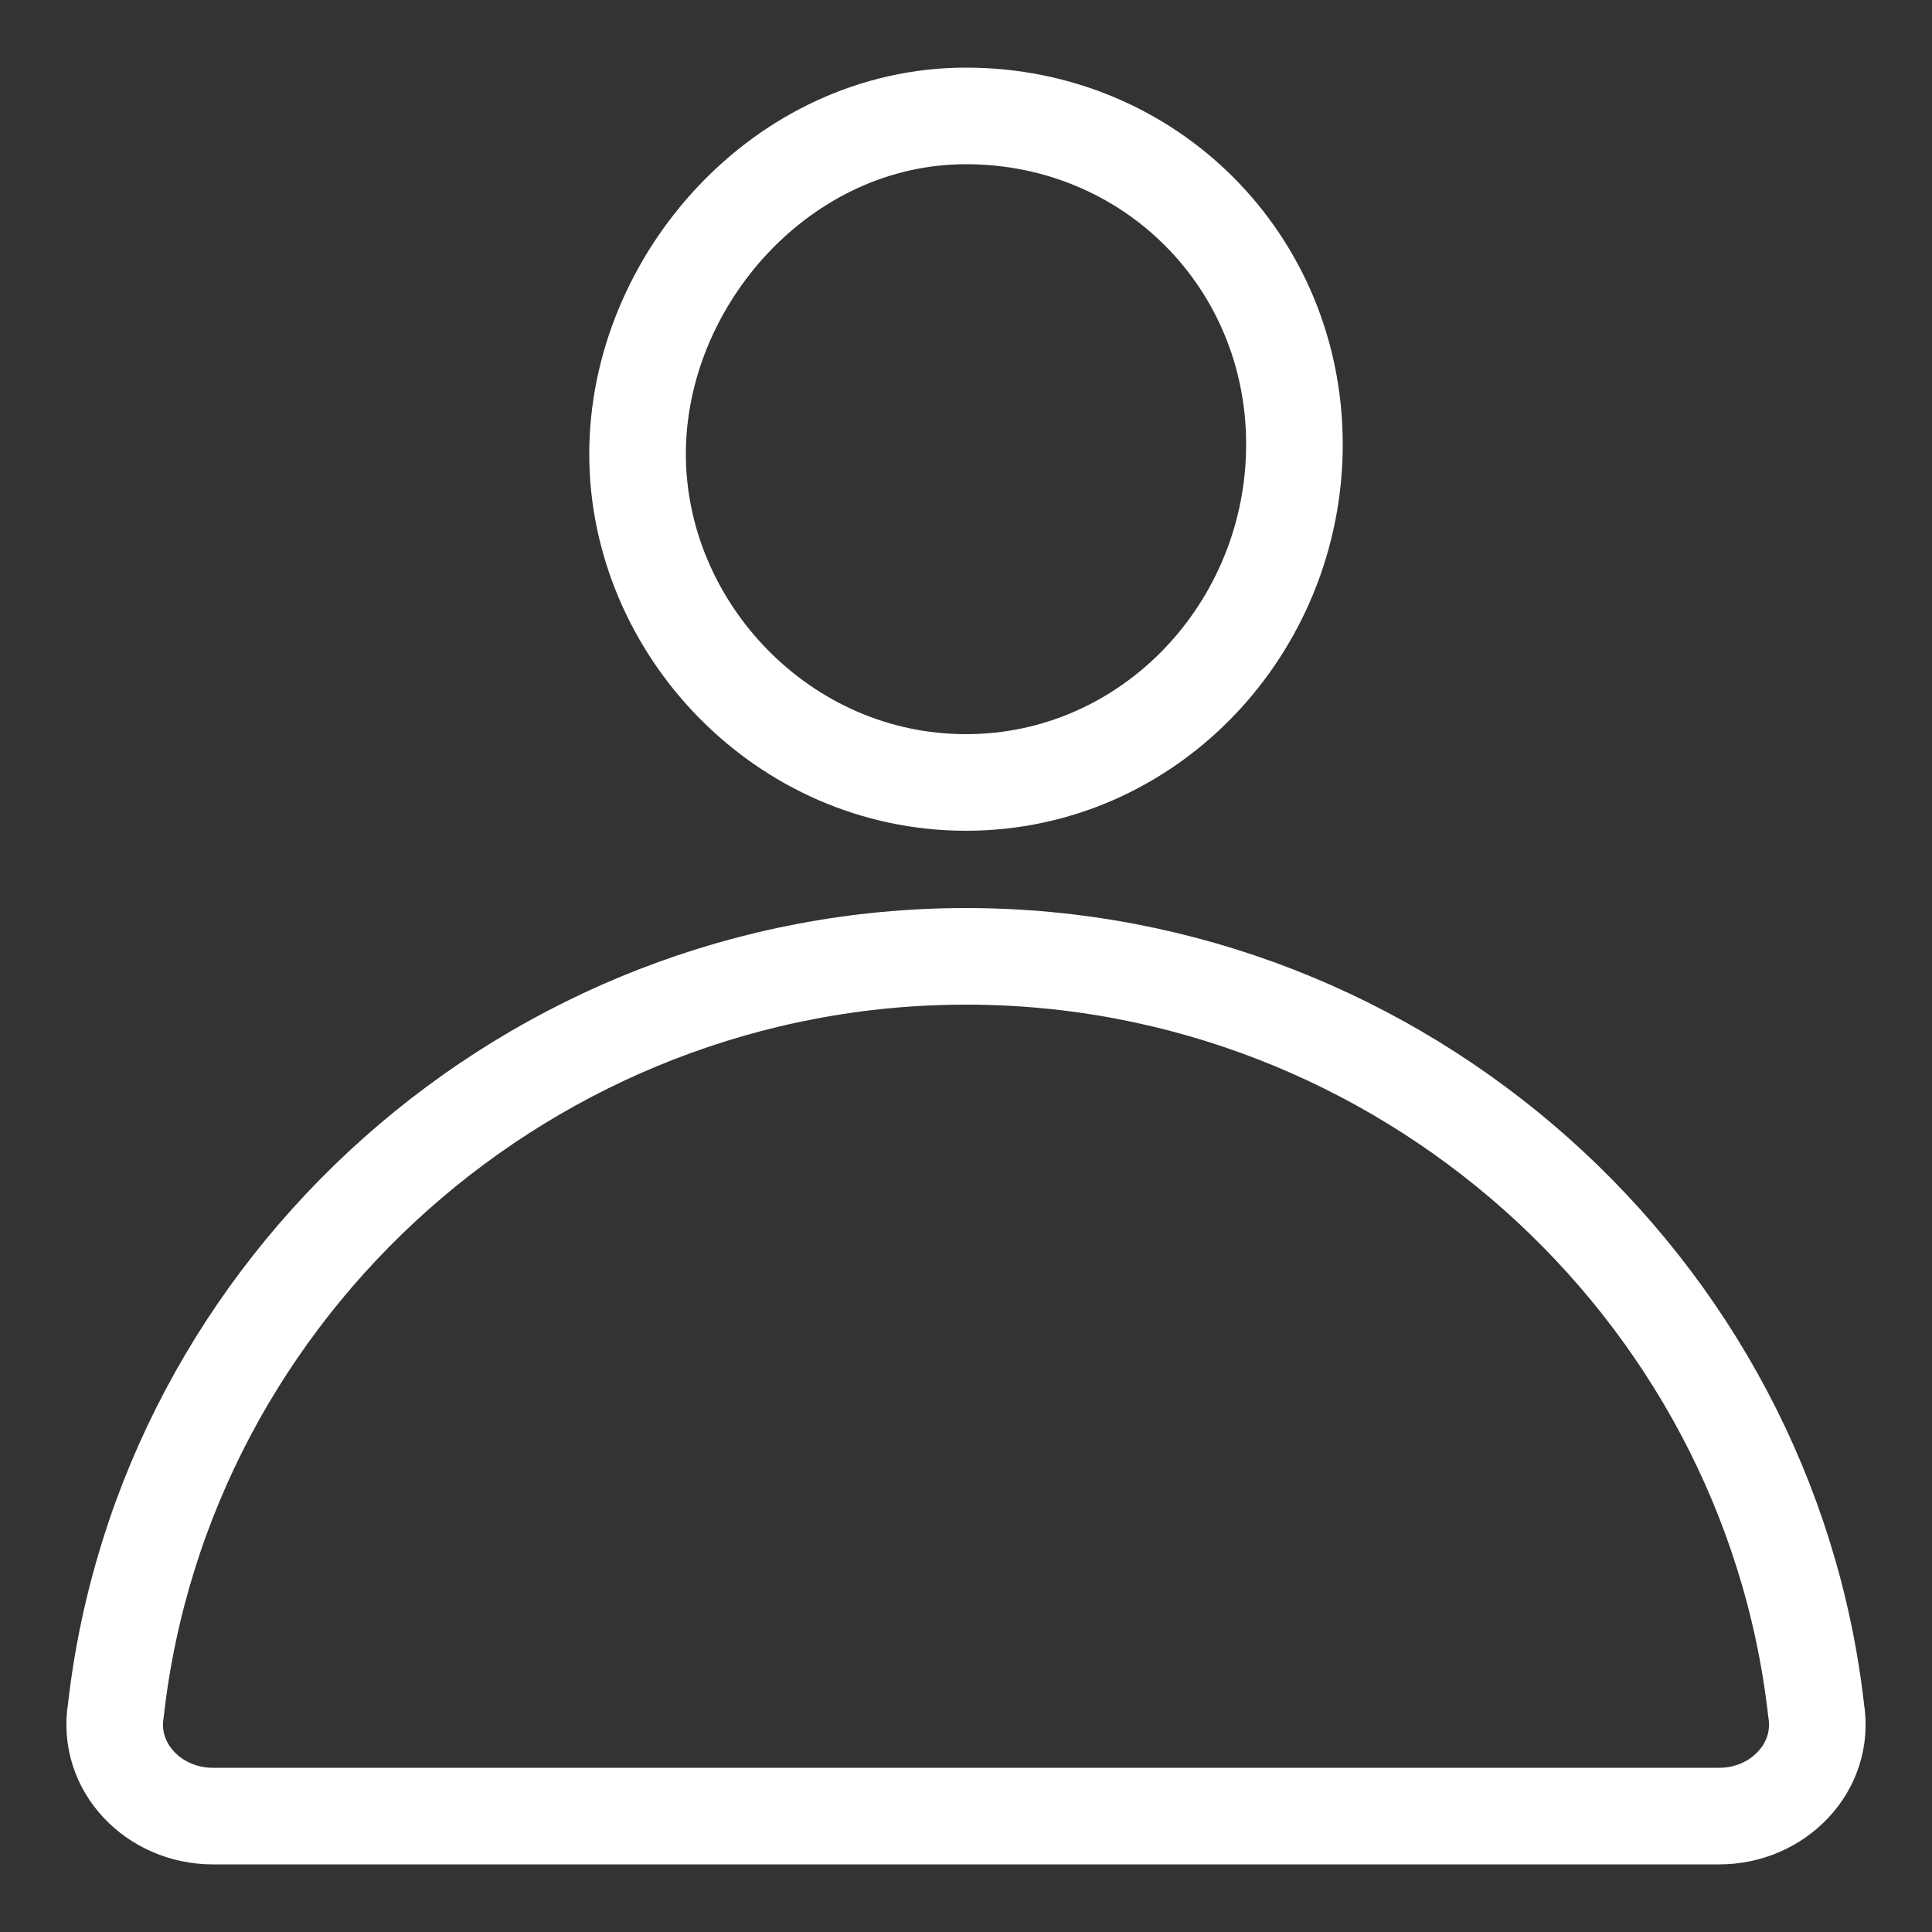 <?xml version="1.0" encoding="utf-8"?>
<!-- Generator: Adobe Illustrator 24.1.2, SVG Export Plug-In . SVG Version: 6.00 Build 0)  -->
<svg version="1.1" id="레이어_1" xmlns="http://www.w3.org/2000/svg" xmlns:xlink="http://www.w3.org/1999/xlink" x="0px"
	 y="0px" viewBox="0 0 20 20" style="enable-background:new 0 0 20 20;" xml:space="preserve">
<rect x="0" y="0" width="20" height="20" fill="#333333" stroke="none"/>
<style type="text/css">
	.st0{fill:none;stroke:#FFFFFF;stroke-miterlimit:10;}
</style>
<path class="st0" d="M17.8,18.8c0.6,0,1.1-0.5,1-1.1c-0.5-4.4-4.3-7.8-8.8-7.8s-8.3,3.4-8.8,7.8c-0.1,0.6,0.4,1.1,1,1.1H17.8z
	 M10,1.2c1.9,0,3.4,1.5,3.4,3.4S11.9,8.1,10,8.1S6.6,6.5,6.6,4.7S8.1,1.2,10,1.2z"/>
</svg>
